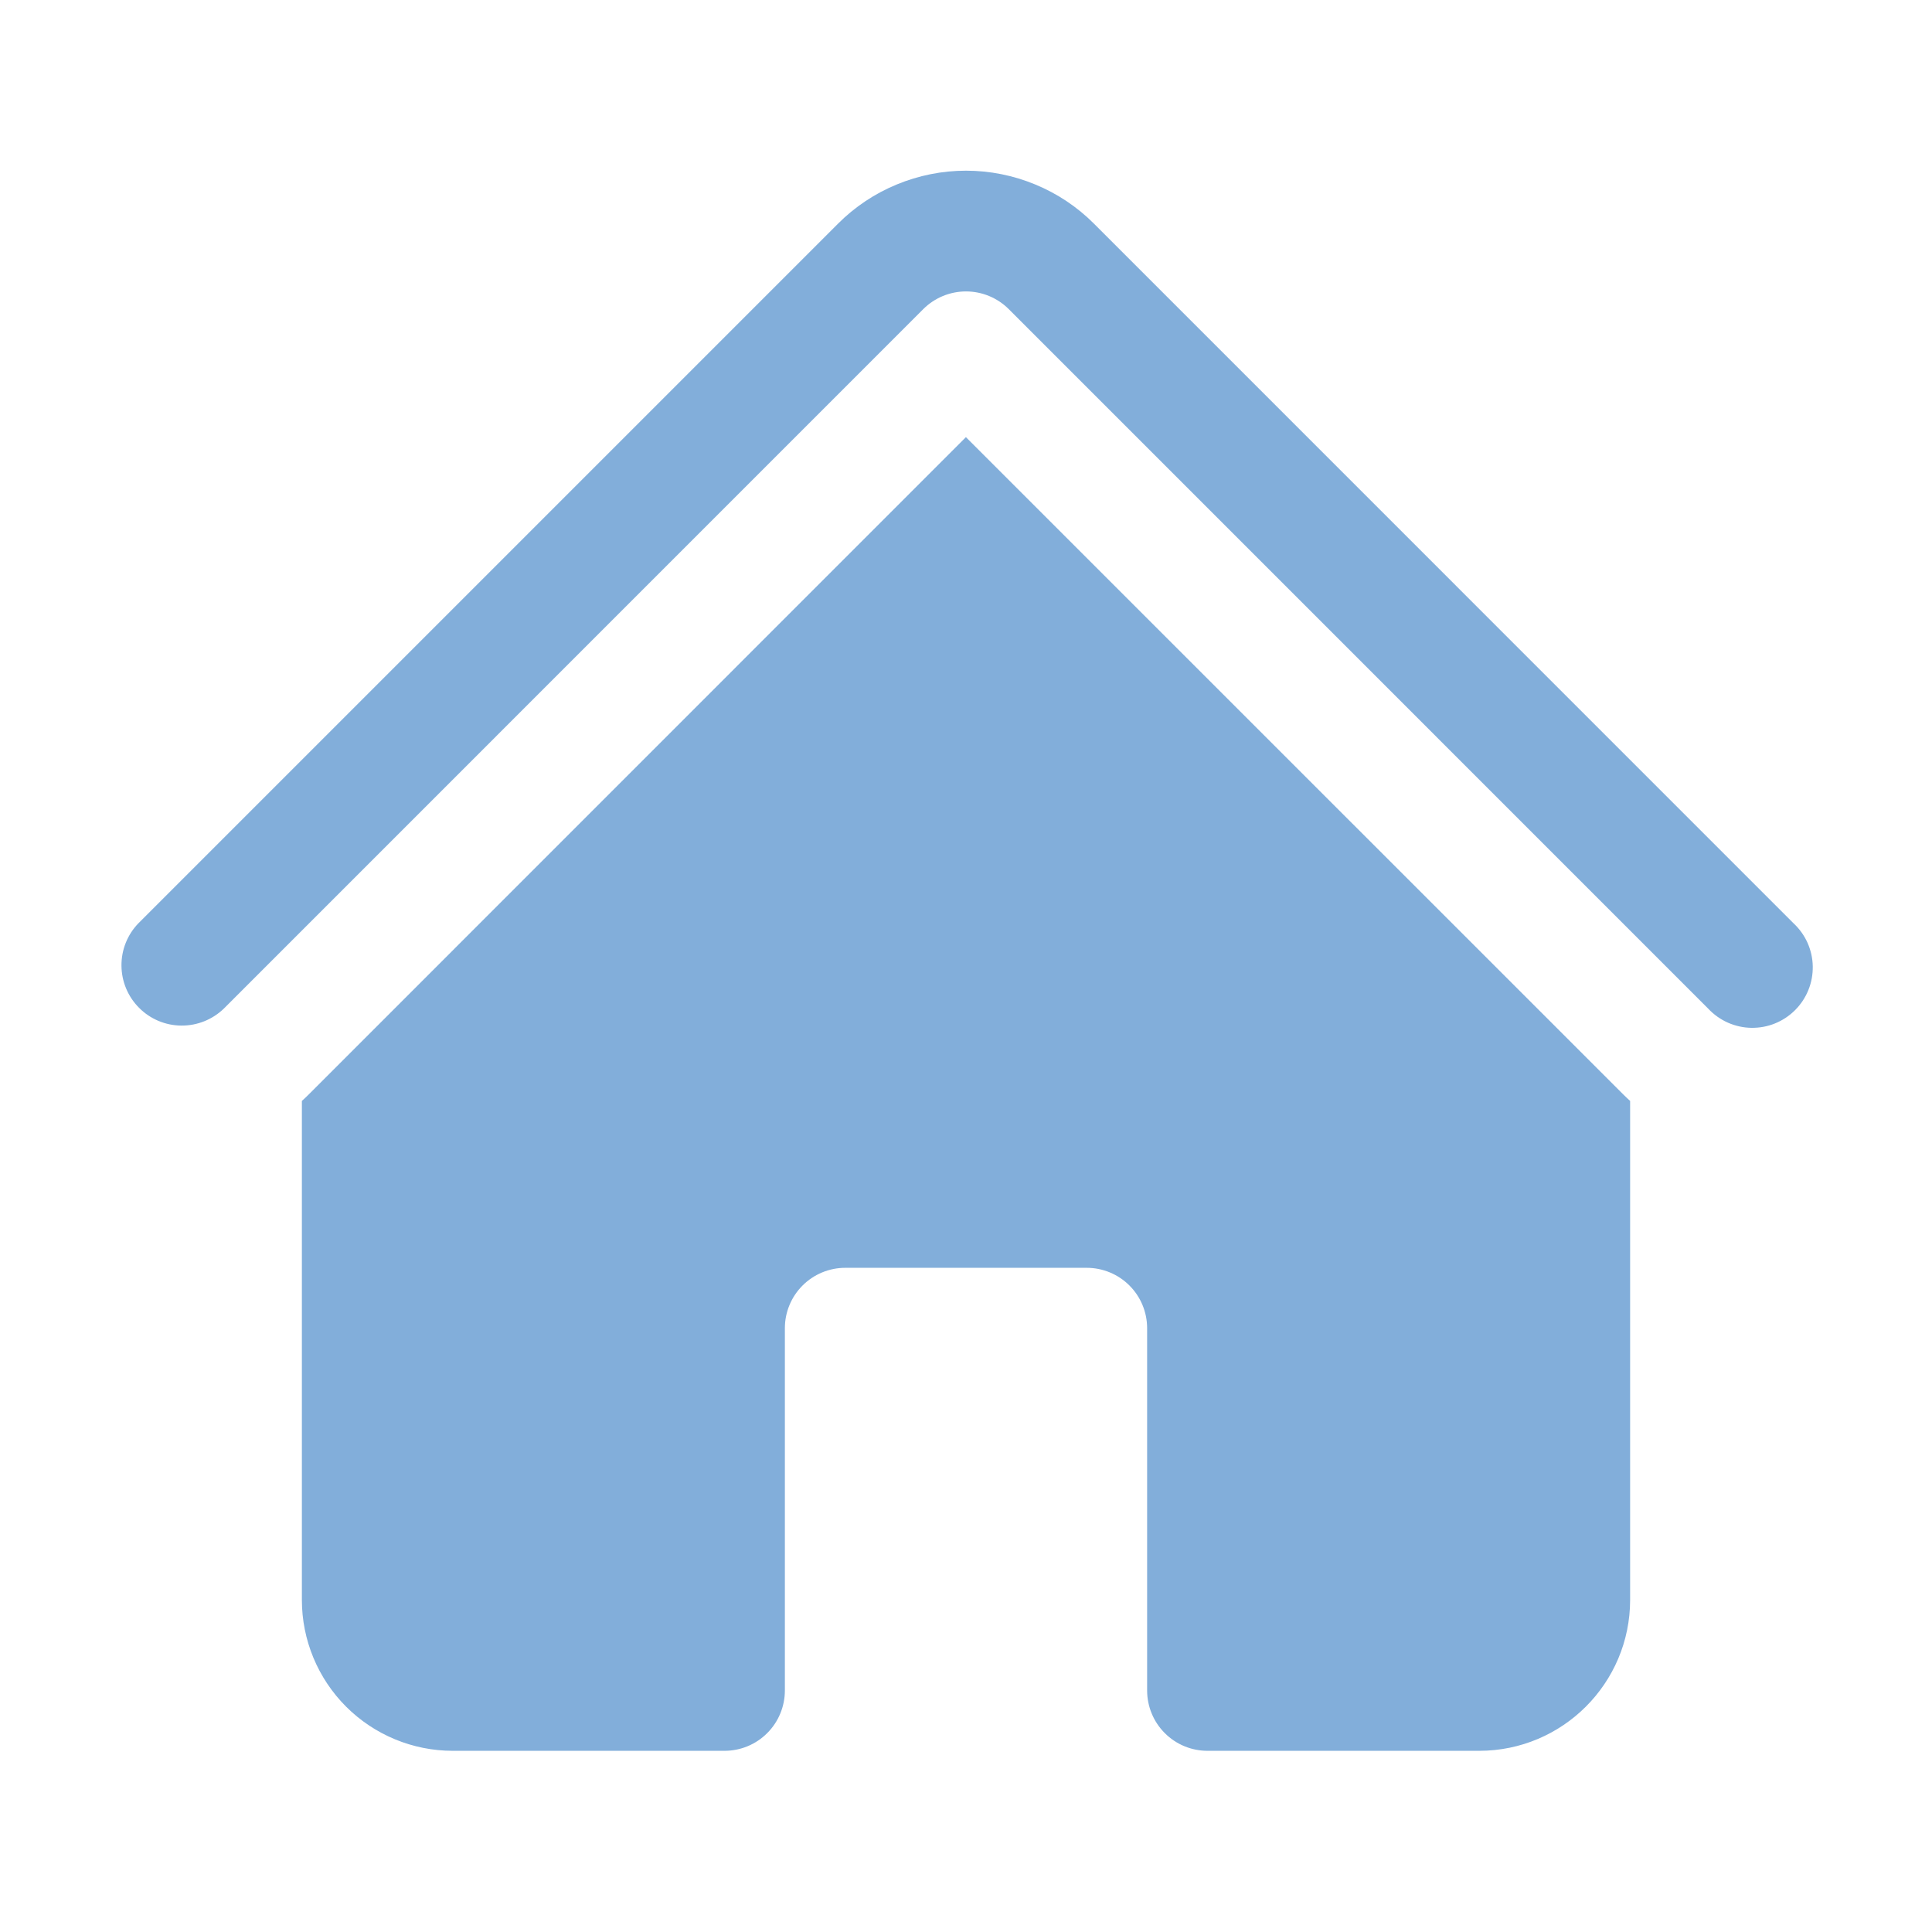 <svg width="32" height="32" viewBox="0 0 32 32" fill="none" xmlns="http://www.w3.org/2000/svg">
<path d="M15.293 5.119C15.481 4.932 15.735 4.827 16 4.827C16.265 4.827 16.519 4.932 16.707 5.119L28.293 16.706C28.385 16.804 28.495 16.883 28.618 16.938C28.741 16.992 28.873 17.022 29.007 17.024C29.142 17.026 29.275 17.002 29.4 16.951C29.524 16.901 29.637 16.826 29.732 16.731C29.827 16.636 29.902 16.523 29.952 16.399C30.003 16.274 30.027 16.141 30.025 16.006C30.023 15.872 29.993 15.74 29.939 15.617C29.884 15.495 29.805 15.384 29.707 15.293L18.121 3.706C17.843 3.427 17.512 3.206 17.148 3.056C16.784 2.905 16.394 2.827 16 2.827C15.606 2.827 15.216 2.905 14.852 3.056C14.488 3.206 14.157 3.427 13.879 3.706L2.292 15.293C2.11 15.481 2.009 15.734 2.012 15.996C2.014 16.258 2.119 16.509 2.305 16.694C2.49 16.88 2.741 16.985 3.003 16.987C3.266 16.989 3.518 16.888 3.707 16.706L15.293 5.119Z" fill="#82AEDA"/>
<path d="M16 7.242L26.879 18.12C26.919 18.16 26.959 18.198 27 18.235V26.499C27 27.879 25.88 28.999 24.5 28.999H20C19.735 28.999 19.48 28.894 19.293 28.706C19.105 28.519 19 28.264 19 27.999V21.999C19 21.734 18.895 21.48 18.707 21.292C18.52 21.105 18.265 20.999 18 20.999H14C13.735 20.999 13.48 21.105 13.293 21.292C13.105 21.48 13 21.734 13 21.999V27.999C13 28.264 12.895 28.519 12.707 28.706C12.52 28.894 12.265 28.999 12 28.999H7.5C6.837 28.999 6.201 28.736 5.732 28.267C5.263 27.798 5 27.162 5 26.499V18.235C5.041 18.198 5.082 18.16 5.121 18.12L16 7.239V7.242Z" fill="#82AEDA"/>
</svg>
